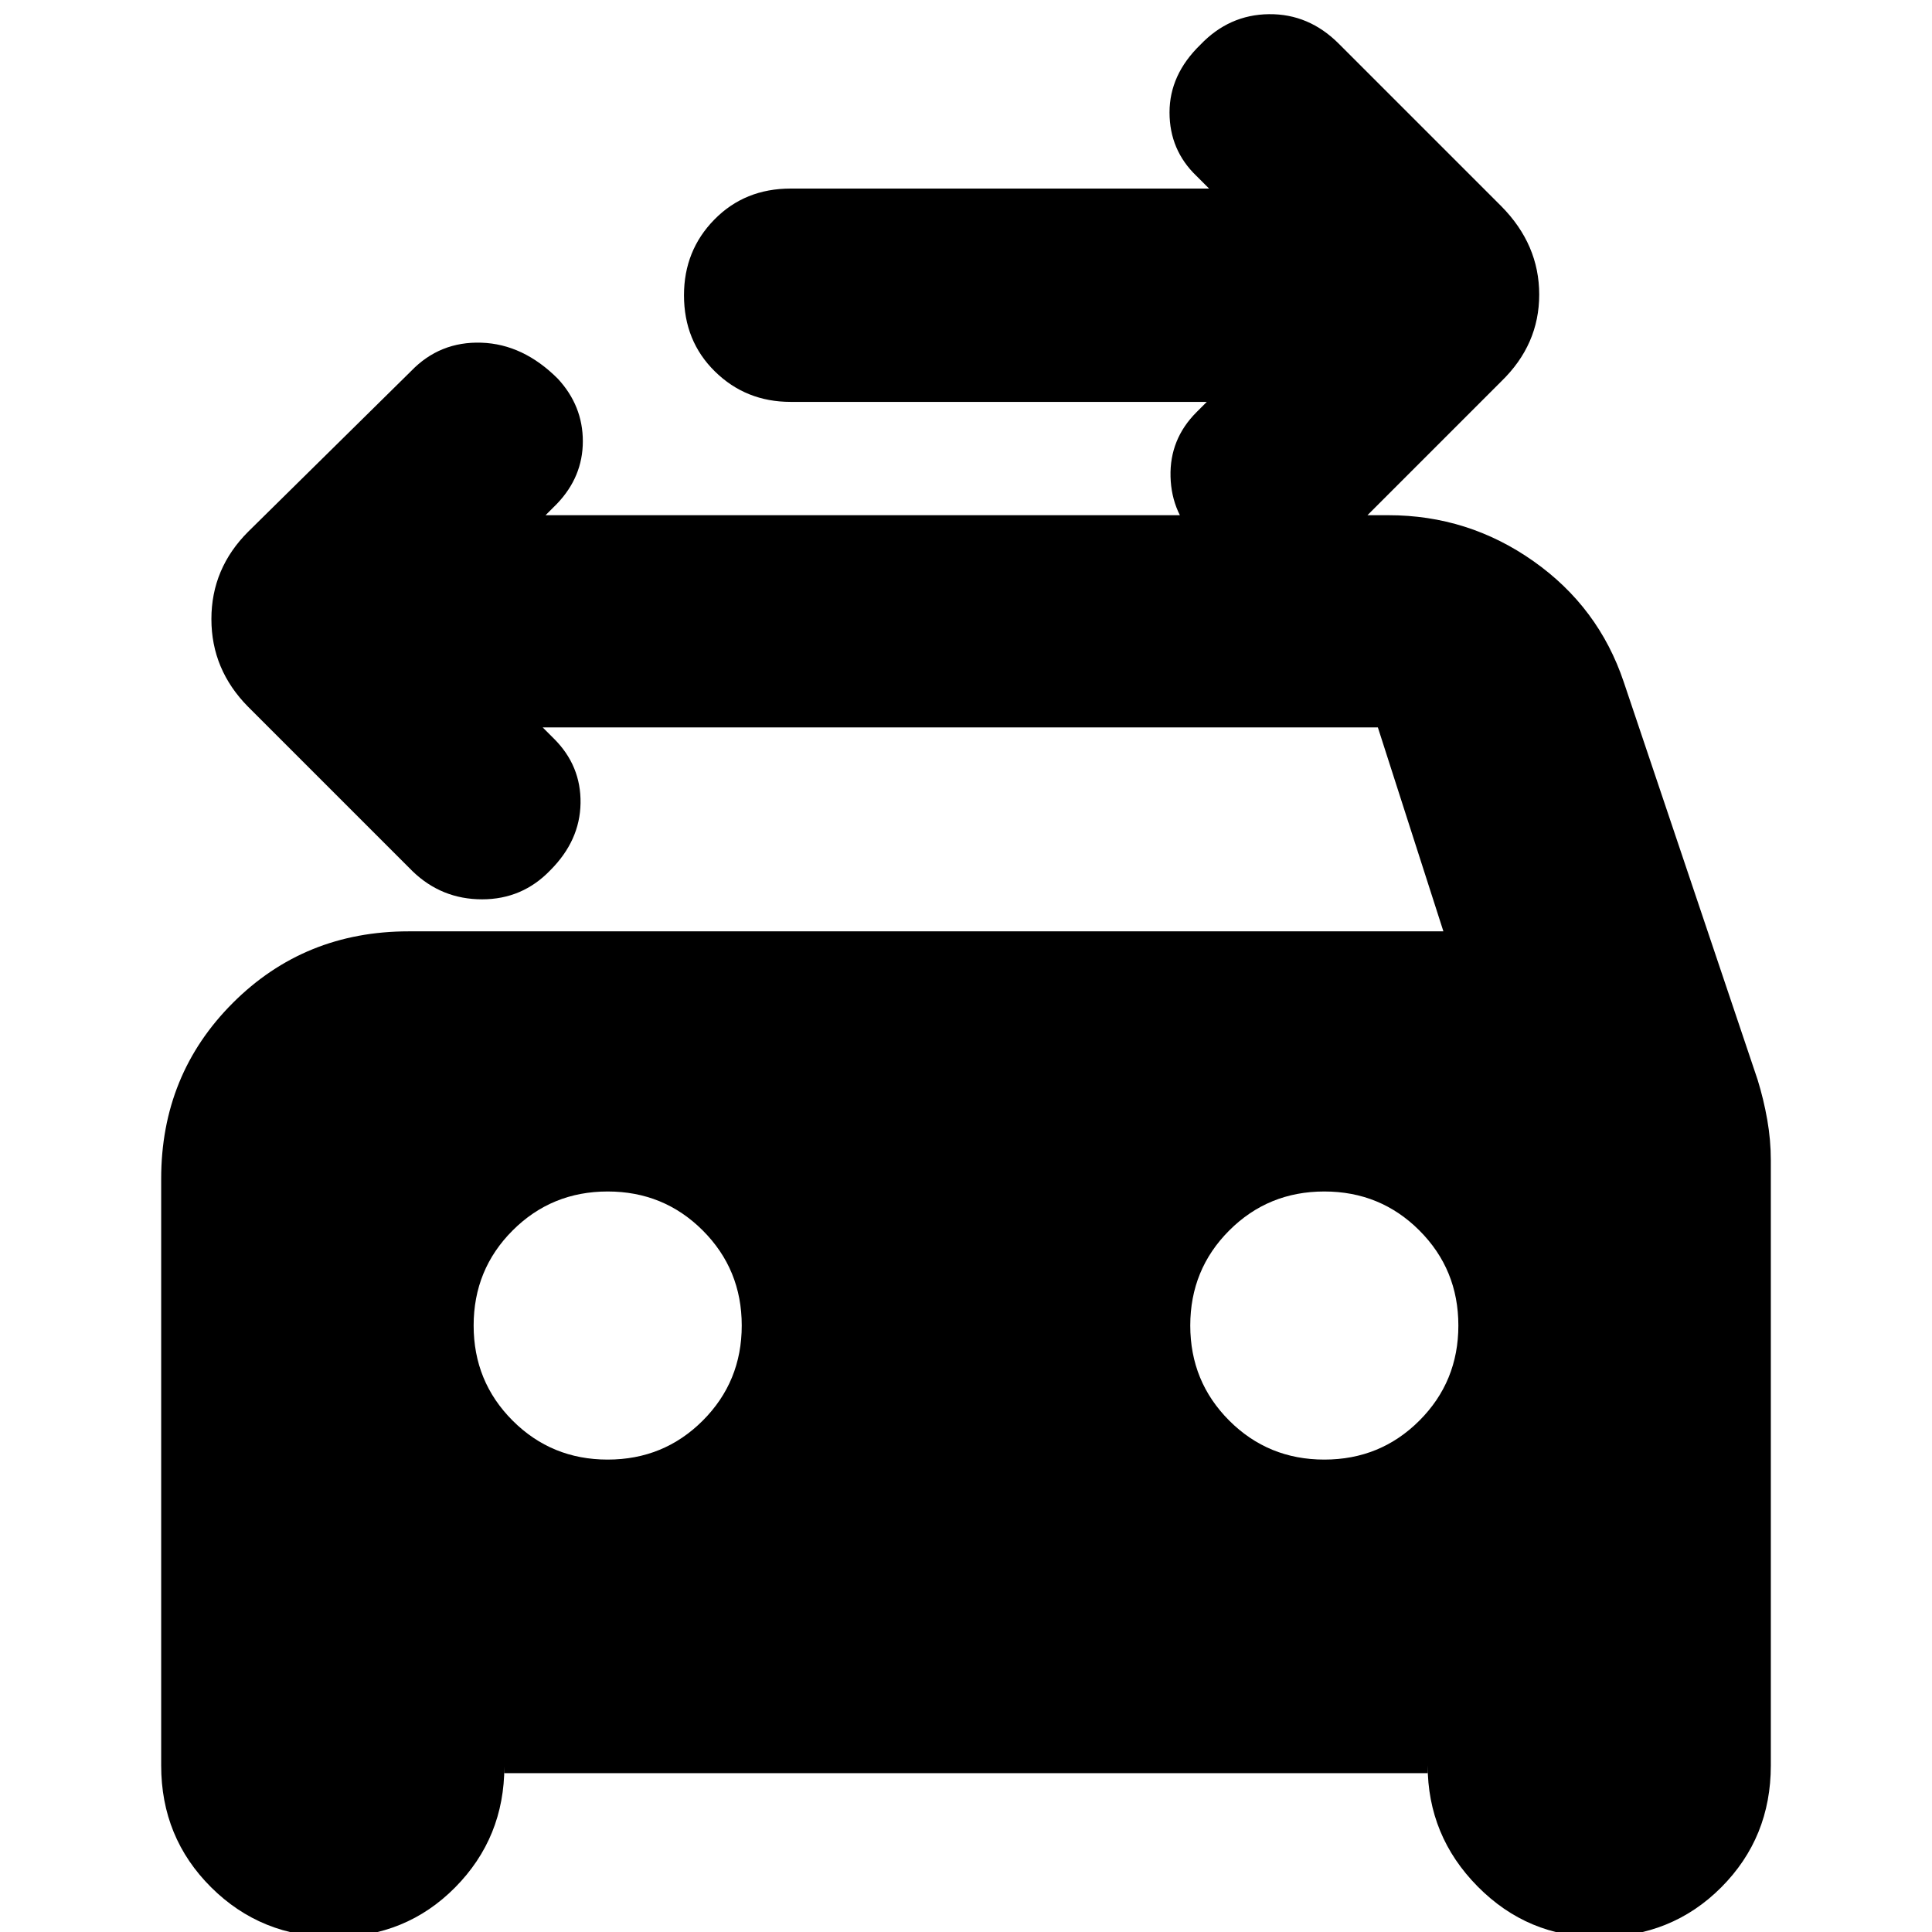 <svg xmlns="http://www.w3.org/2000/svg" height="24" viewBox="0 -960 960 960" width="24"><path d="M599.652-760.304H392.869q-22.226 0-37.613-15.105-15.387-15.104-15.387-37.895 0-22.226 15.104-37.613t37.896-15.387h207.914l-6.218-6.218q-13.435-12.869-13.435-31.618 0-18.748 15.305-33.608 14.304-14.991 34.108-15.208 19.805-.218 34.674 14.652l80.782 80.782q18.827 19.032 18.827 43.886 0 24.854-18.827 43.115l-80.782 80.782q-13.869 14.435-33.391 13.935t-36.261-15.805q-13.435-12.869-13.935-31.521t12.935-32.087l5.087-5.087ZM301.957-234.74q27.869 0 47.239-19.369 19.369-19.37 19.369-47.239 0-27.87-19.369-47.239-19.37-19.37-47.239-19.37-27.87 0-47.239 19.37-19.37 19.369-19.37 47.239 0 27.869 19.37 47.239 19.369 19.369 47.239 19.369Zm356.086 0q27.87 0 47.239-19.369 19.37-19.37 19.37-47.239 0-27.87-19.37-47.239-19.369-19.37-47.239-19.37-27.869 0-47.239 19.37-19.369 19.369-19.369 47.239 0 27.869 19.369 47.239 19.37 19.369 47.239 19.369ZM269.651-598.565l5.653 5.652q13.459 13.435 13.164 32.022-.295 18.587-15.034 33.326-13.869 14.435-33.891 14.435T205.087-527l-81.783-81.782q-18.261-18.467-18.261-43.603 0-25.137 18.261-43.398l80.913-79.782q14.304-14.87 35.043-14.152 20.739.717 37.913 17.891 12.435 13.435 12.435 31.087t-12.87 31.087L271.086-704H689.87q39.682 0 72.076 22.829 32.393 22.828 44.881 60.041l66.521 197.651q3 9.696 4.783 19.827 1.782 10.13 1.782 20.261v300.652q0 35.848-24.641 60.554-24.641 24.707-61.054 24.707-35.131 0-59.979-25.13-24.848-25.131-24.848-60.261v3.956H250.609v-3.391q0 35.413-24.424 60.12-24.424 24.706-60.272 24.706-36.131 0-60.979-24.707Q80.087-46.89 80.087-82.739V-374.26q0-51.783 35.587-87.37t87.37-35.587h514.173l-32.565-101.348H269.651Z"/></svg>